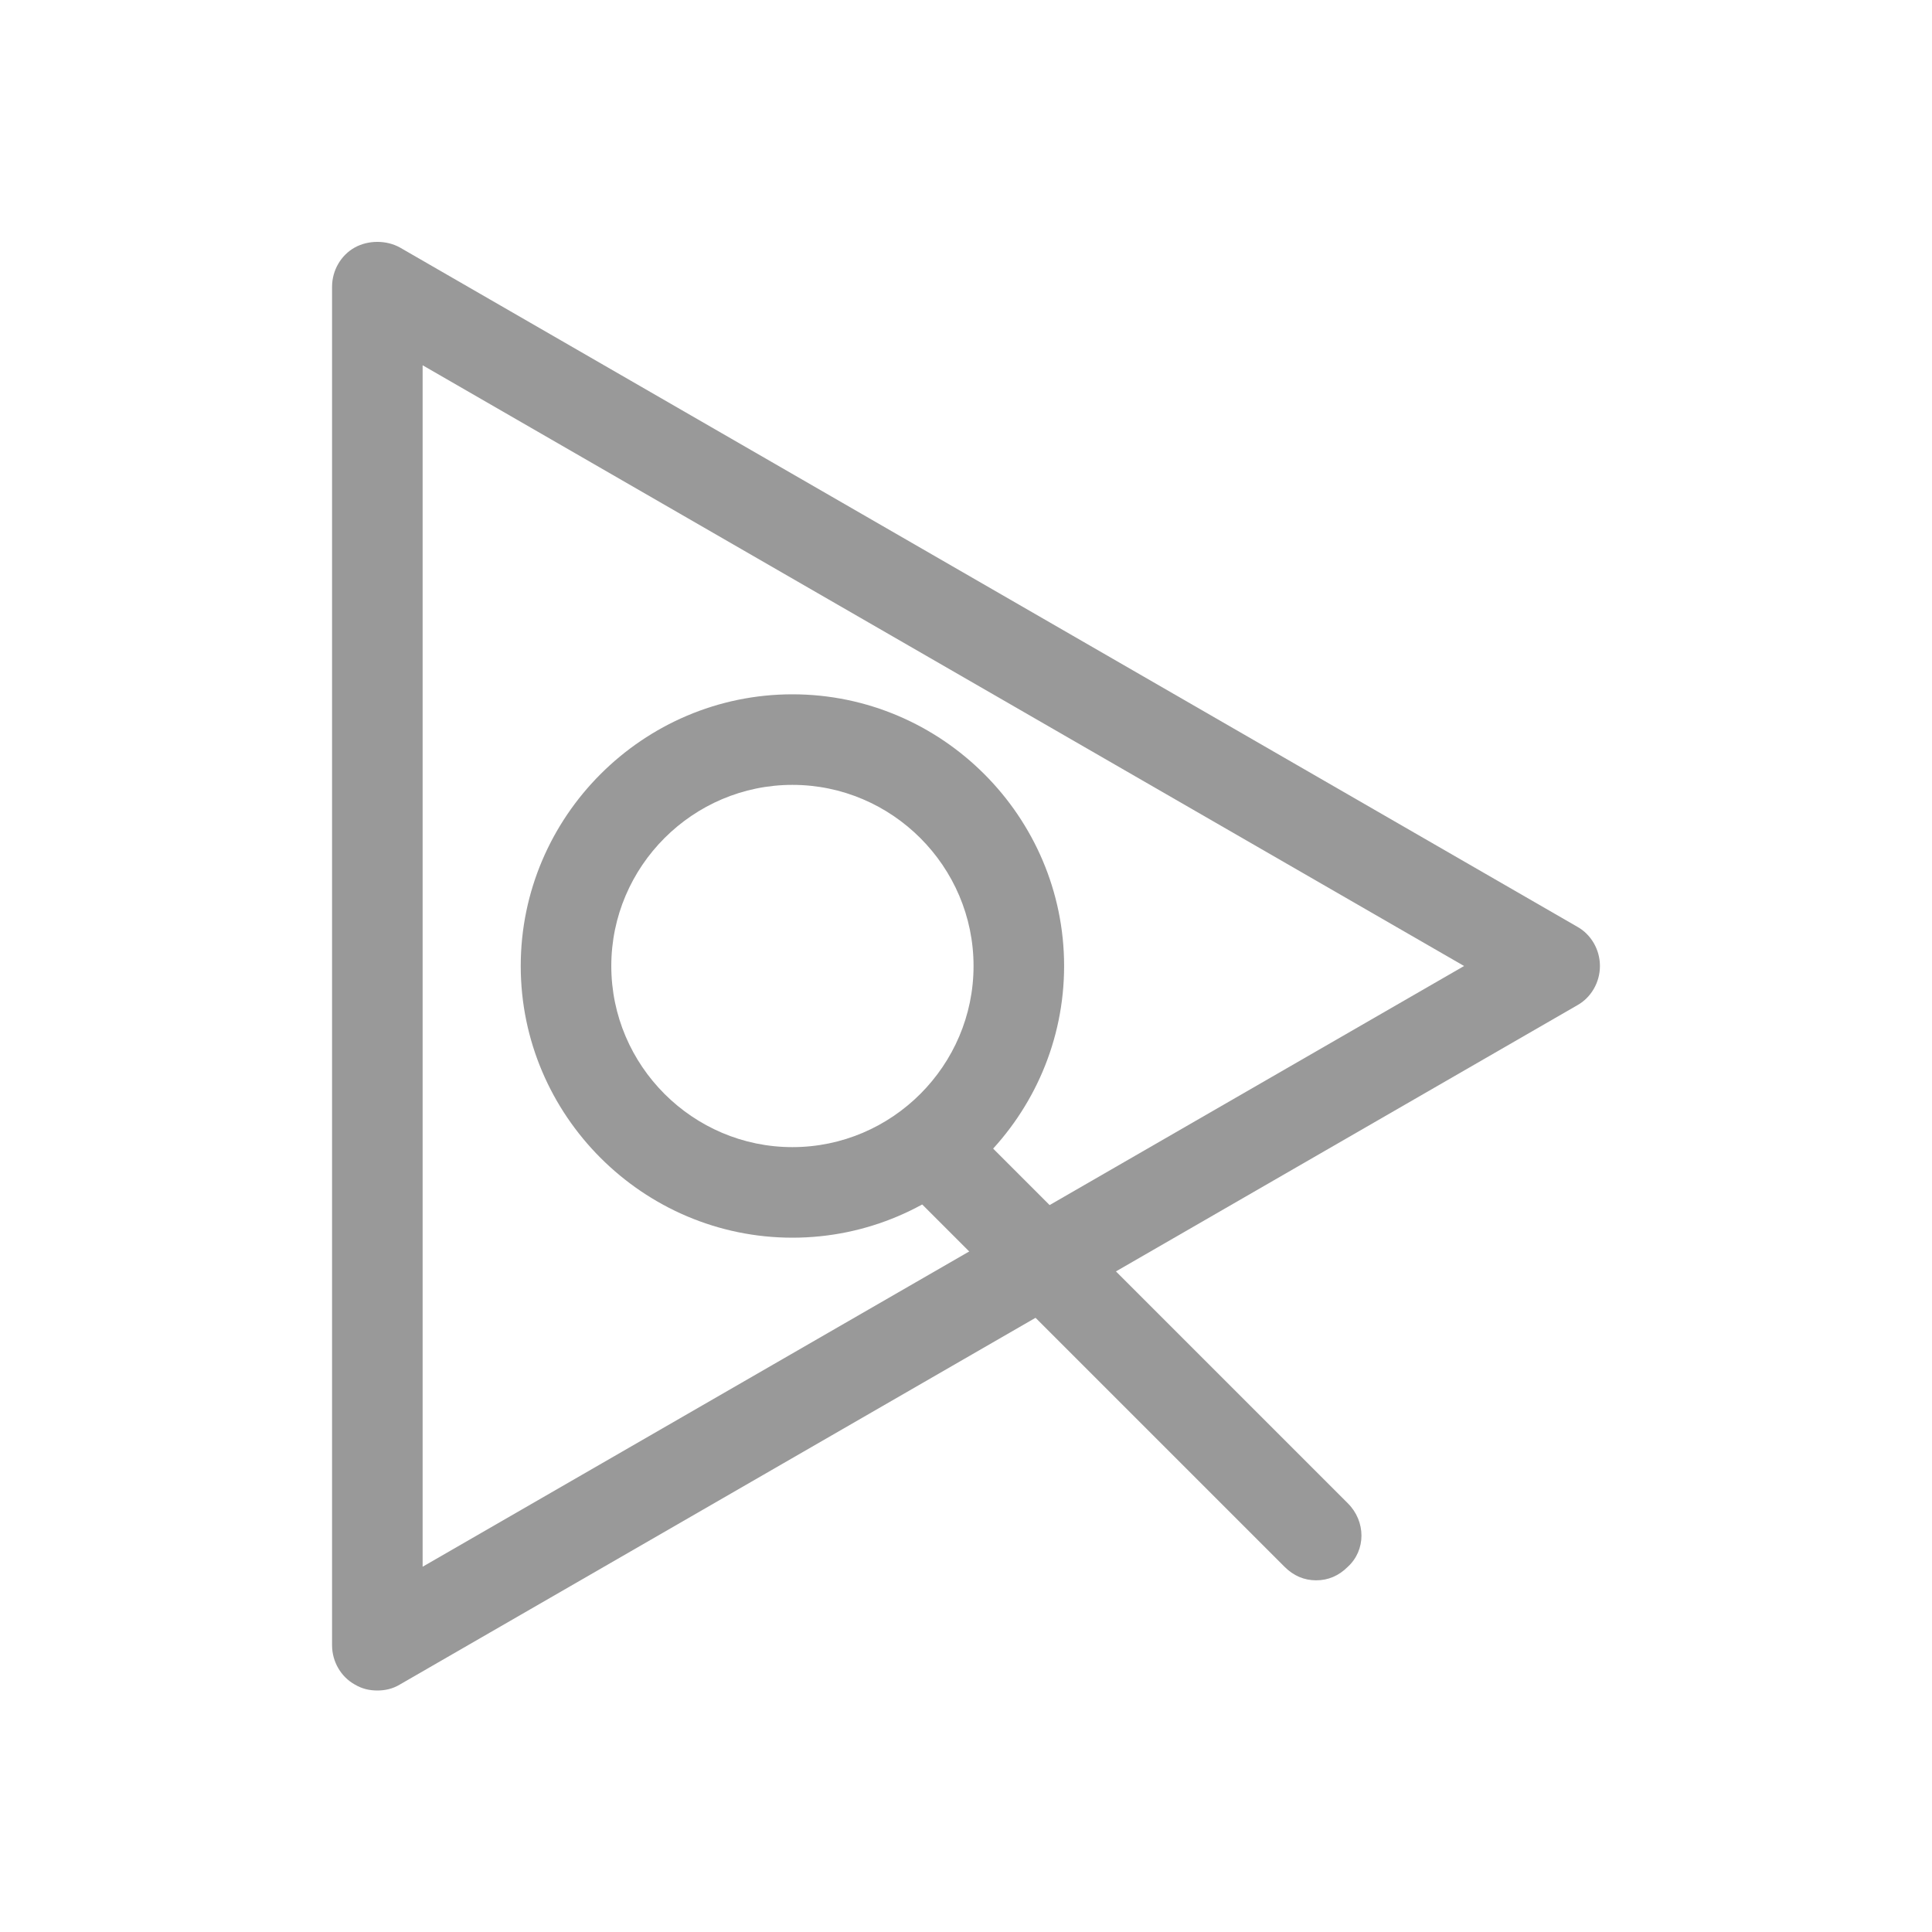 <svg t="1581153348988" class="icon" viewBox="0 0 1024 1024" version="1.1" xmlns="http://www.w3.org/2000/svg" p-id="5521" width="32" height="32"><path d="M200 896c-4 0-8-0.8-12-3.2-7.2-4-12-12-12-20.8V152c0-8.8 4.8-16.8 12-20.8s16.8-4 24 0l624 360c7.2 4 12 12 12 20.8s-4.8 16.8-12 20.8l-624 360c-4 2.4-8 3.2-12 3.2z m24-702.4v636.8L776 512 224 193.6z" fill="#999999" p-id="5522"></path><path d="M420 656c-79.2 0-144-64.8-144-144s64.8-144 144-144 144 64.8 144 144-64.8 144-144 144z m0-240c-52.8 0-96 43.2-96 96s43.2 96 96 96 96-43.2 96-96-43.2-96-96-96z" fill="#999999" p-id="5523"></path><path d="M697.6 837.6c-6.4 0-12-2.4-16.8-7.2L475.2 624.8c-9.6-9.6-9.6-24.8 0-33.6 9.6-9.6 24.8-9.6 33.6 0l205.6 205.6c9.6 9.6 9.6 24.8 0 33.6-4.8 4.8-10.4 7.2-16.8 7.2z" fill="#999999" p-id="5524"></path></svg>
